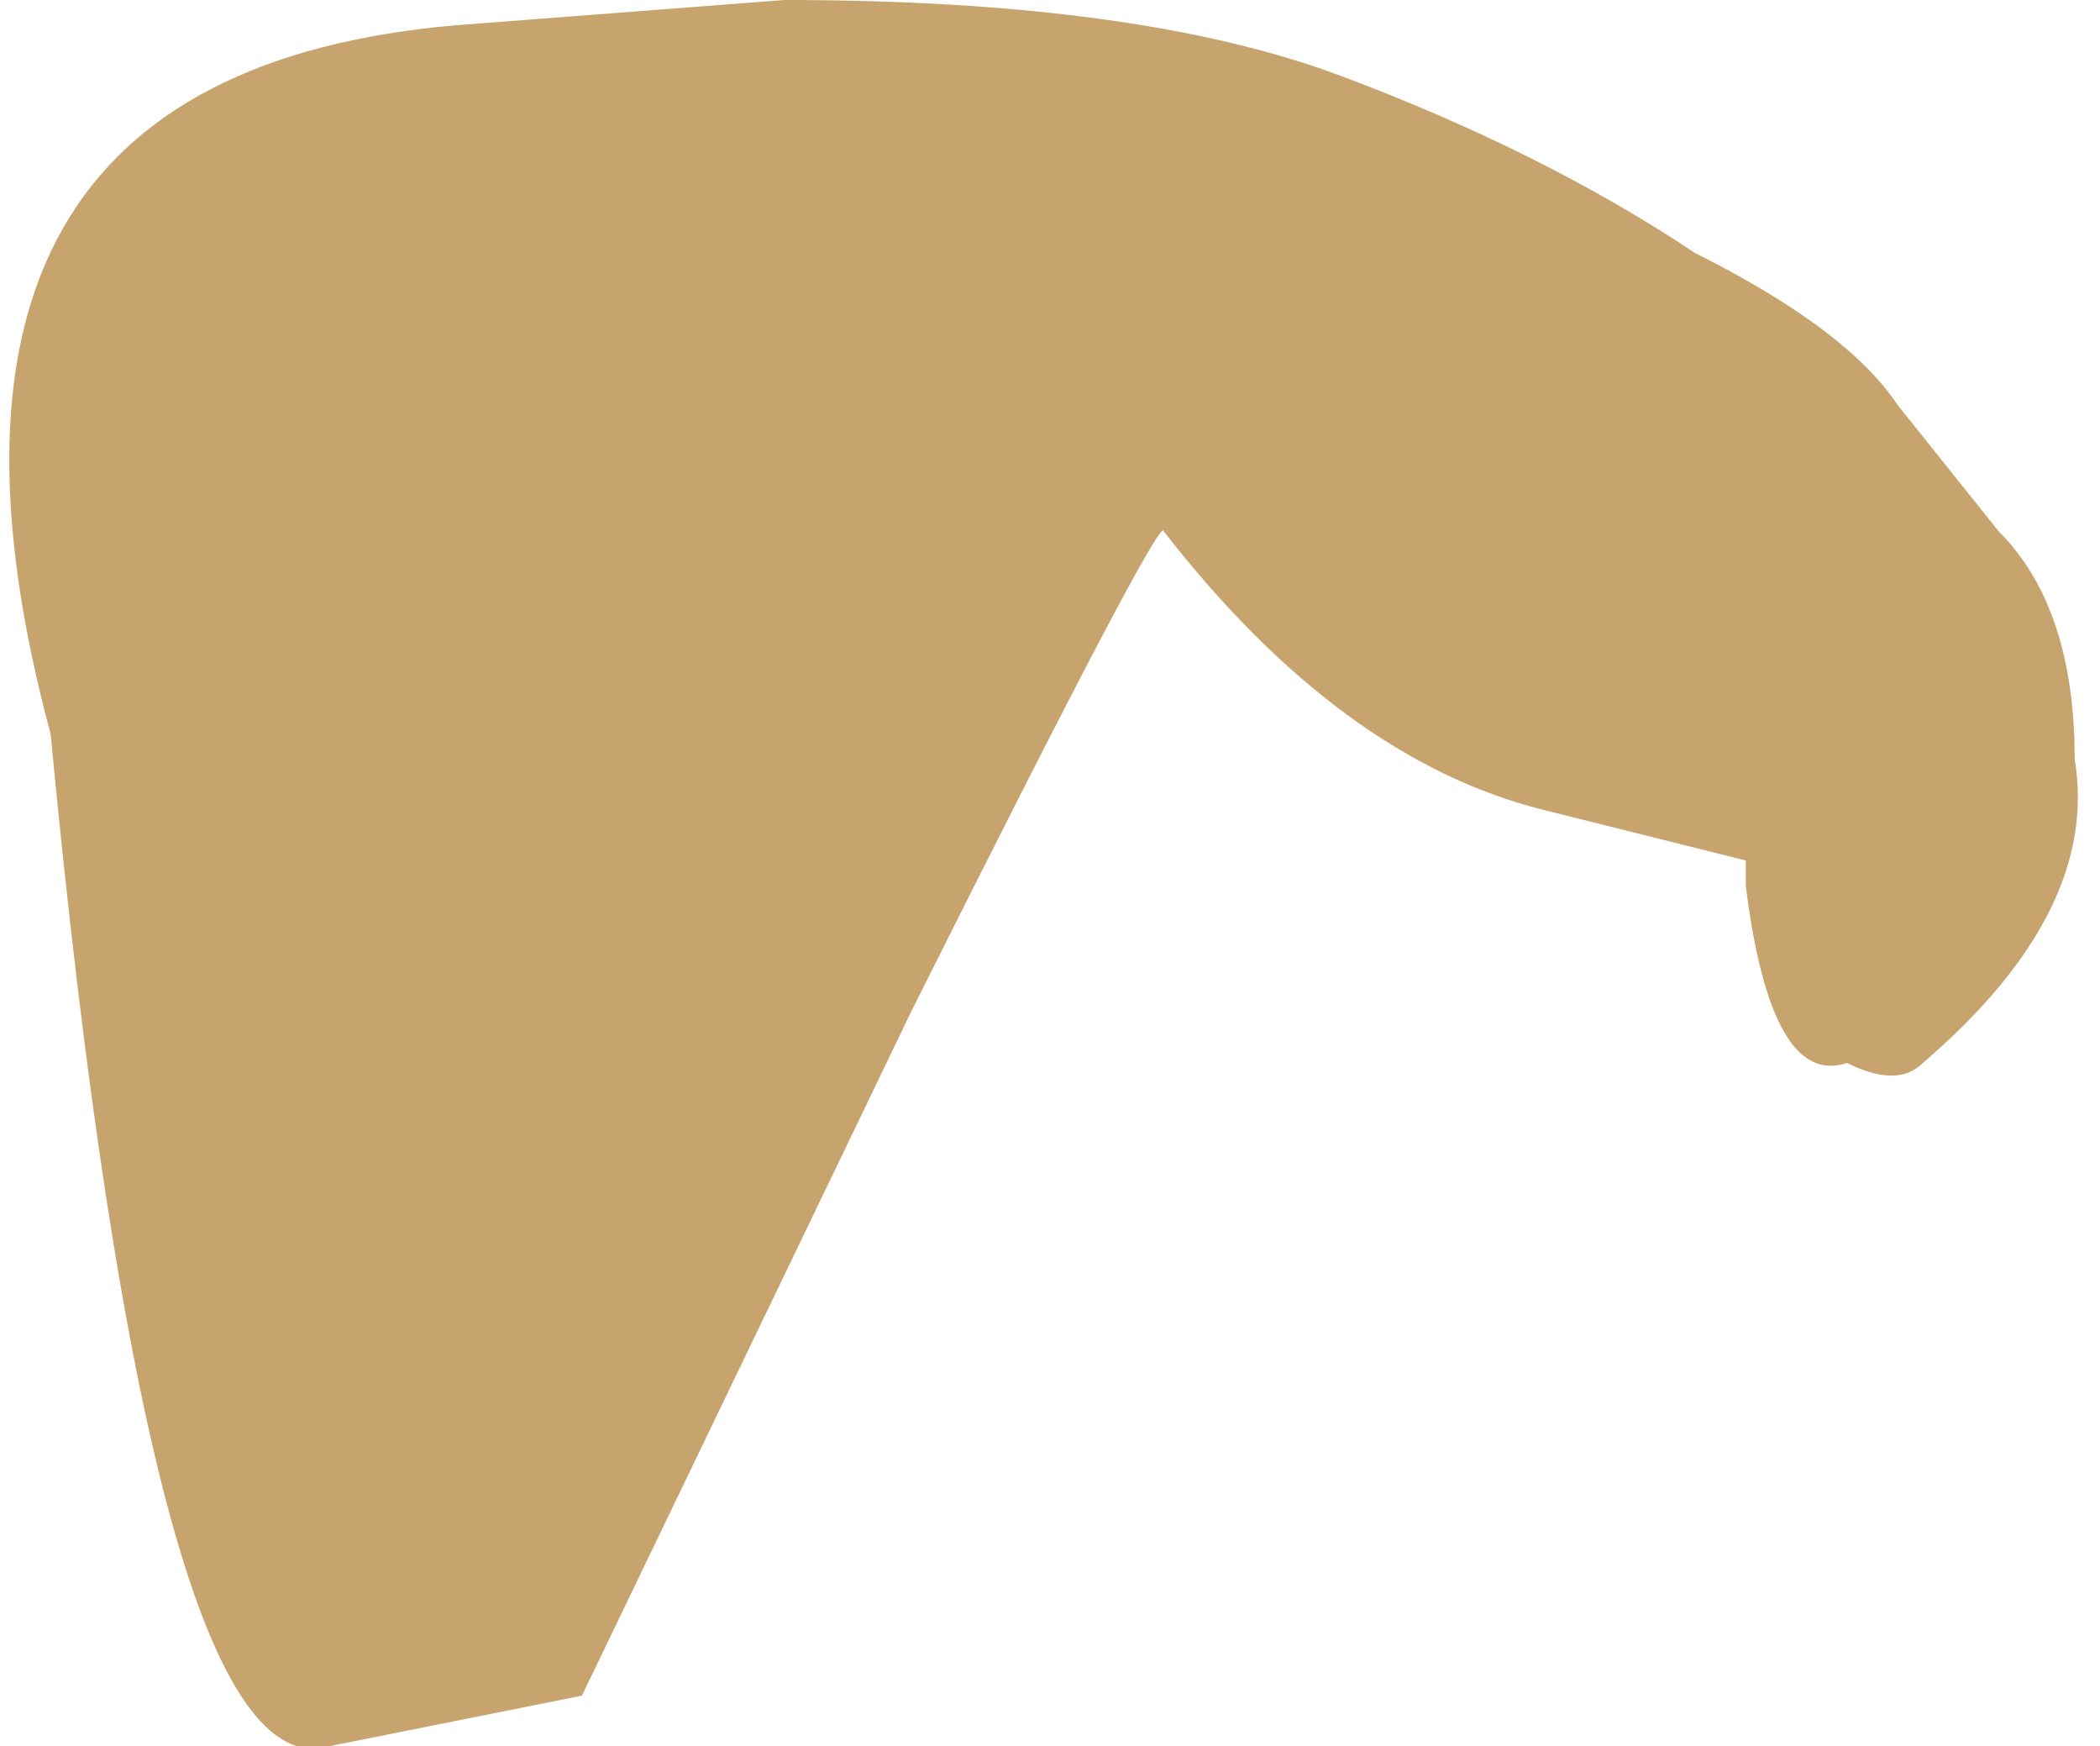 <?xml version="1.0" encoding="UTF-8" standalone="no"?>
<svg xmlns:ffdec="https://www.free-decompiler.com/flash" xmlns:xlink="http://www.w3.org/1999/xlink" ffdec:objectType="frame" height="24.15px" width="29.05px" xmlns="http://www.w3.org/2000/svg">
  <g transform="matrix(1.0, 0.0, 0.0, 1.0, 4.55, 0.0)">
    <use ffdec:characterId="368" height="3.45" transform="matrix(7.0, 0.0, 0.0, 7.0, -4.55, 0.0)" width="4.15" xlink:href="#shape0"/>
  </g>
  <defs>
    <g id="shape0" transform="matrix(1.0, 0.0, 0.0, 1.0, 0.65, 0.0)">
      <path d="M3.1 0.8 L3.3 1.05 Q3.45 1.2 3.45 1.5 3.5 1.8 3.15 2.1 3.1 2.15 3.0 2.1 2.85 2.15 2.8 1.75 L2.8 1.7 2.4 1.6 Q2.0 1.5 1.65 1.05 1.65 1.0 1.15 2.0 L0.5 3.35 0.0 3.45 Q-0.35 3.55 -0.55 1.45 -0.9 0.15 0.25 0.05 L0.9 0.0 Q1.6 0.0 2.0 0.15 2.4 0.3 2.7 0.5 3.0 0.65 3.1 0.8" fill="#c7a36d" fill-rule="evenodd" stroke="none"/>
    </g>
  </defs>
</svg>
